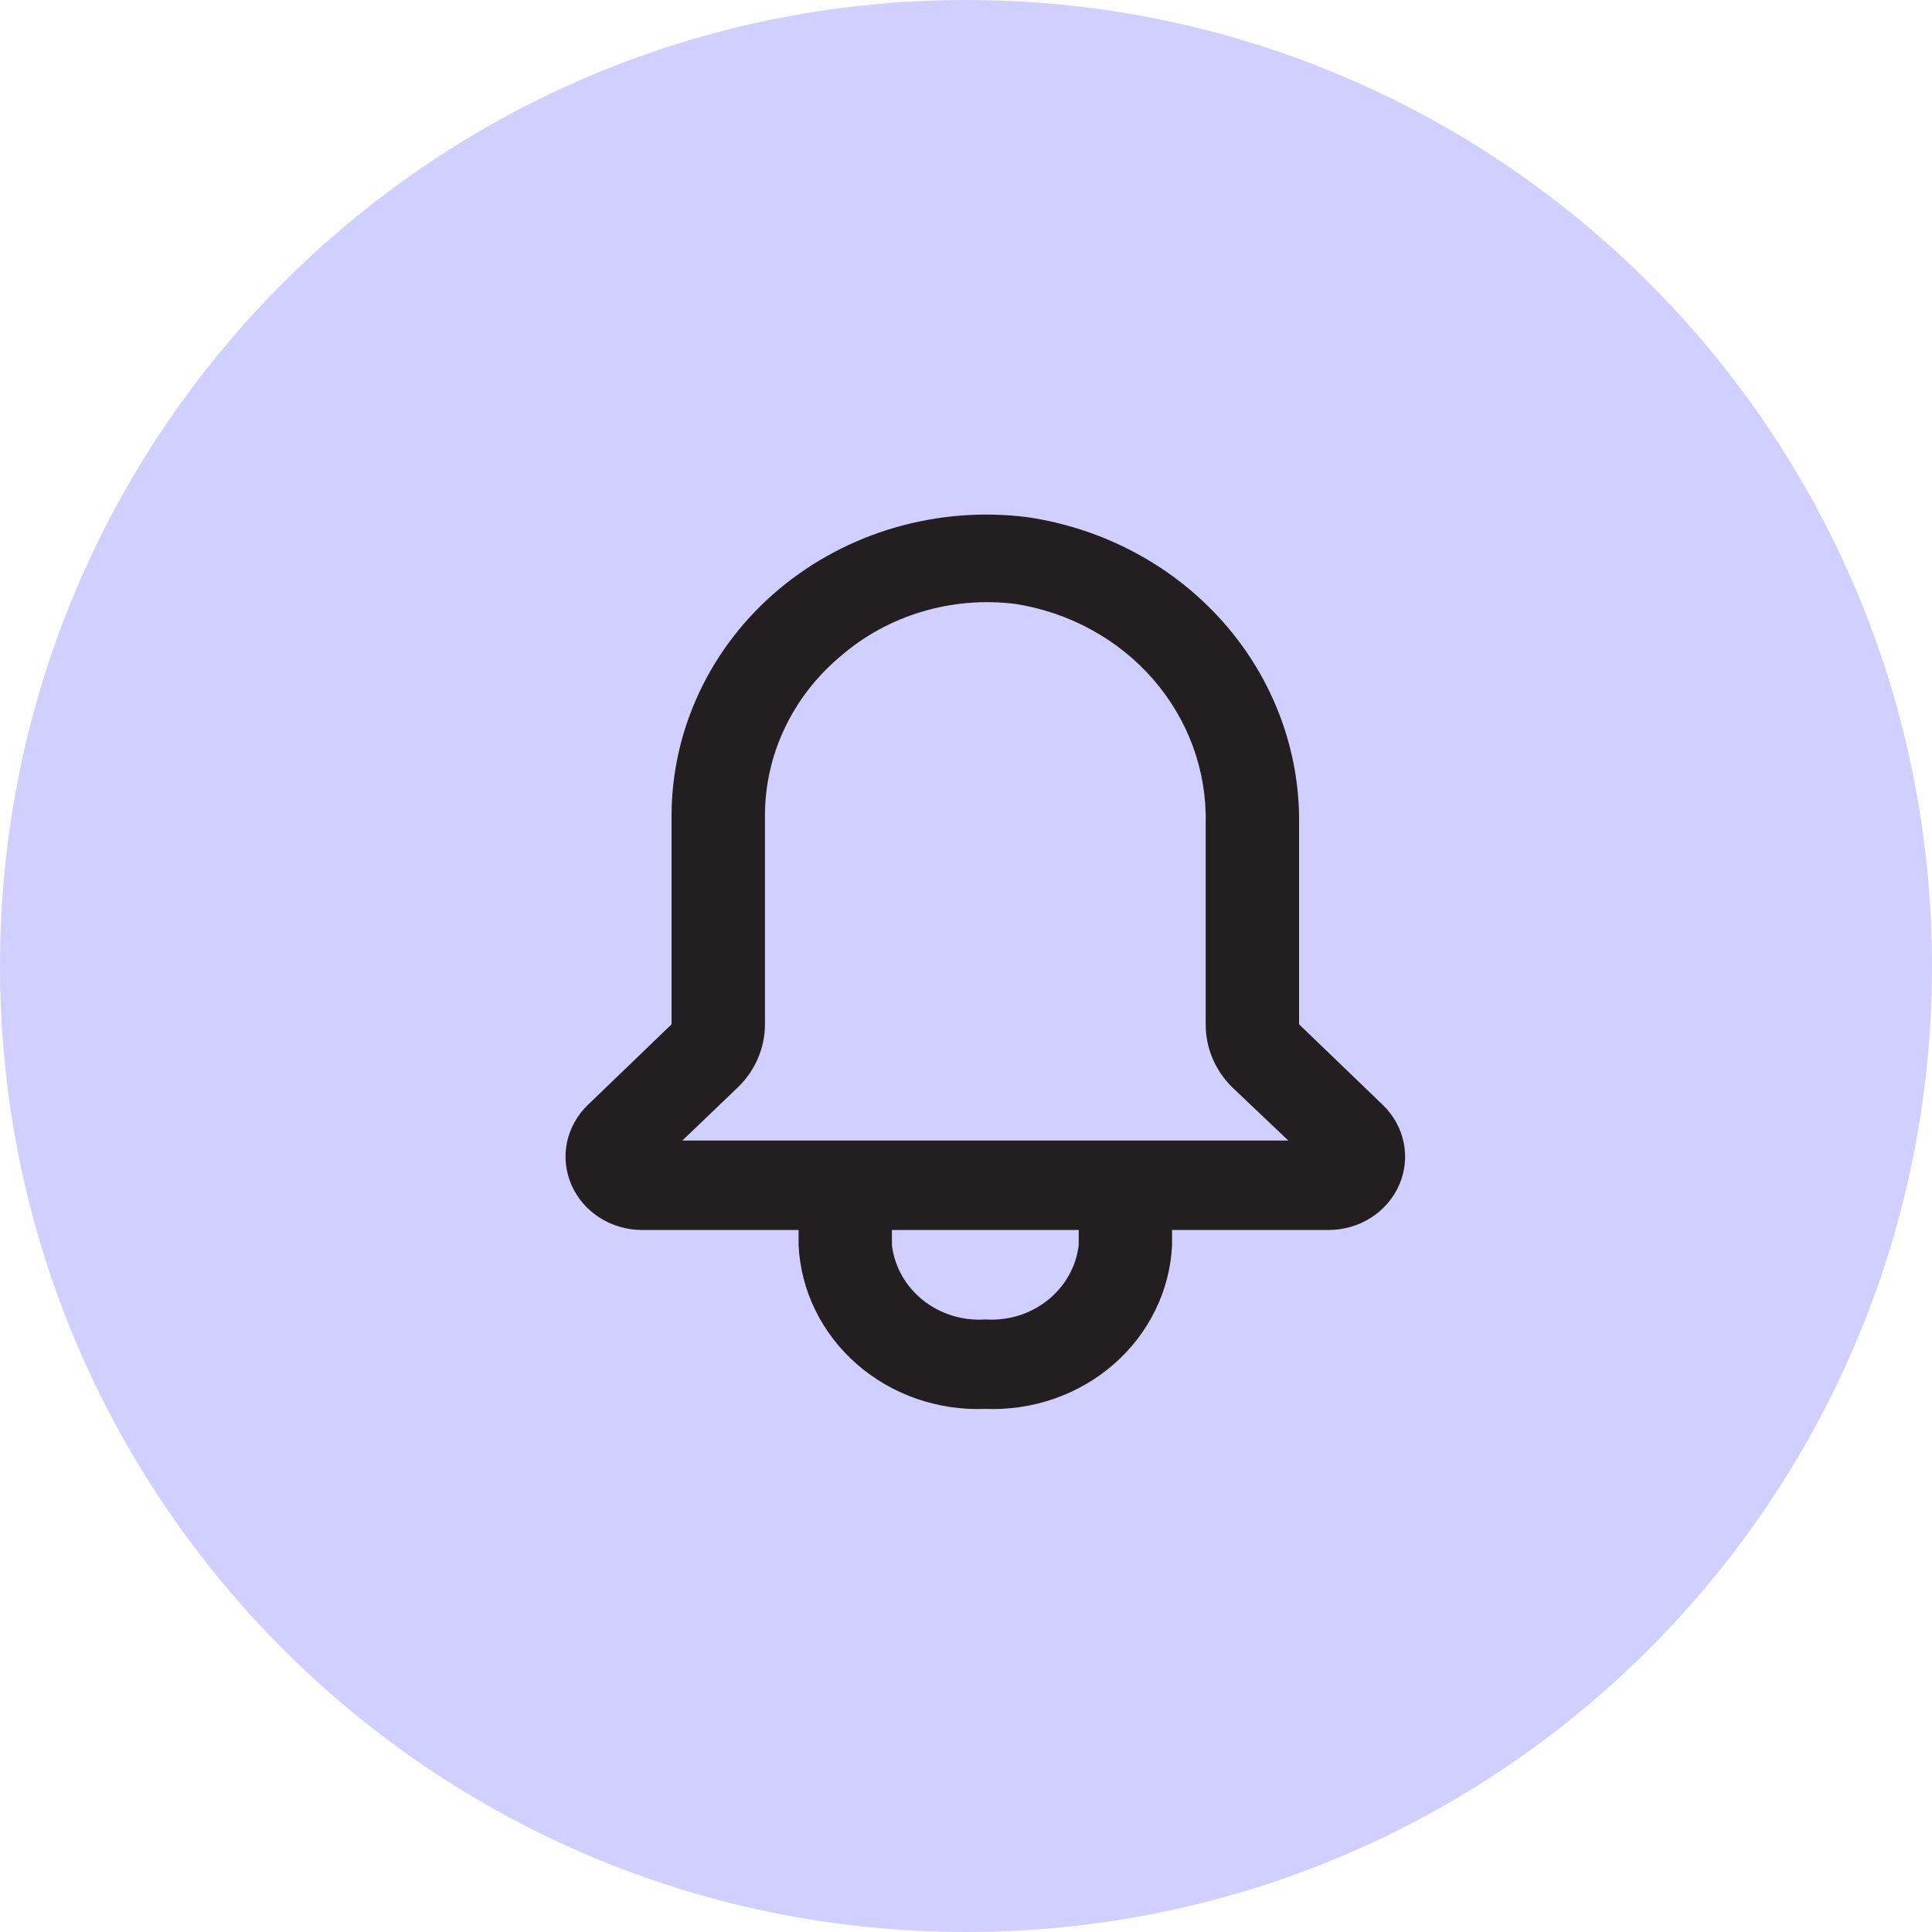 <!-- <svg width="32" height="32" viewBox="0 0 32 32" xmlns="http://www.w3.org/2000/svg" xmlns:xlink="http://www.w3.org/1999/xlink">
    <defs>
        <linearGradient x1="50%" y1="0%" x2="50%" y2="100%" id="icon3-b">
            <stop stop-color="#E2E8F0" offset="0%" />
            <stop stop-color="#94A3B8" offset="100%" />
        </linearGradient>
        <linearGradient x1="50%" y1="24.537%" x2="50%" y2="99.142%" id="icon3-c">
            <stop stop-color="#334155" offset="0%" />
            <stop stop-color="#334155" stop-opacity="0" offset="100%" />
        </linearGradient>
        <path id="icon3-a" d="M16 0l16 32-16-5-16 5z" />
    </defs>
    <g transform="rotate(90 16 16)" fill="none" fill-rule="evenodd">
        <mask id="icon3-d" fill="#fff">
            <use xlink:href="#icon3-a" />
        </mask>
        <use fill="url(#icon3-b)" xlink:href="#icon3-a" />
        <path fill="url(#icon3-c)" mask="url(#icon3-d)" d="M16-6h20v38H16z" />
    </g>
</svg> -->
<svg width="50" height="50" viewBox="0 0 50 50" fill="none" xmlns="http://www.w3.org/2000/svg">
<path d="M50 25C50 11.193 38.807 0 25 0C11.193 0 0 11.193 0 25C0 38.807 11.193 50 25 50C38.807 50 50 38.807 50 25Z" fill="#D1CFFF"/>
<path d="M35.795 28.603L33.62 26.509V21.347C33.649 19.43 32.953 17.568 31.66 16.104C30.368 14.641 28.566 13.675 26.588 13.384C25.439 13.239 24.272 13.331 23.164 13.652C22.056 13.974 21.032 14.518 20.16 15.248C19.289 15.979 18.59 16.879 18.111 17.889C17.631 18.898 17.382 19.994 17.38 21.104V26.509L15.205 28.603C14.932 28.869 14.747 29.207 14.672 29.573C14.598 29.939 14.639 30.319 14.788 30.663C14.938 31.008 15.19 31.302 15.513 31.51C15.837 31.718 16.217 31.83 16.607 31.832H20.667V32.226C20.723 33.401 21.264 34.506 22.17 35.3C23.076 36.094 24.273 36.512 25.5 36.462C26.727 36.512 27.925 36.094 28.831 35.3C29.737 34.506 30.277 33.401 30.333 32.226V31.832H34.393C34.783 31.83 35.163 31.718 35.487 31.51C35.81 31.302 36.063 31.008 36.212 30.663C36.362 30.319 36.402 29.939 36.328 29.573C36.254 29.207 36.068 28.869 35.795 28.603V28.603ZM27.917 32.226C27.85 32.783 27.561 33.293 27.111 33.651C26.661 34.009 26.084 34.187 25.5 34.147C24.916 34.187 24.34 34.009 23.889 33.651C23.439 33.293 23.151 32.783 23.083 32.226V31.832H27.917V32.226ZM17.658 29.518L19.084 28.152C19.31 27.937 19.489 27.681 19.612 27.398C19.734 27.116 19.797 26.814 19.797 26.509V21.104C19.797 20.323 19.972 19.551 20.31 18.841C20.648 18.13 21.14 17.497 21.754 16.983C22.36 16.458 23.078 16.064 23.858 15.831C24.639 15.597 25.463 15.528 26.273 15.629C27.671 15.847 28.939 16.54 29.845 17.582C30.751 18.624 31.233 19.945 31.203 21.3V26.509C31.202 26.813 31.263 27.115 31.383 27.397C31.503 27.679 31.68 27.936 31.904 28.152L33.342 29.518H17.658Z" fill="#231F20"/>
</svg>
